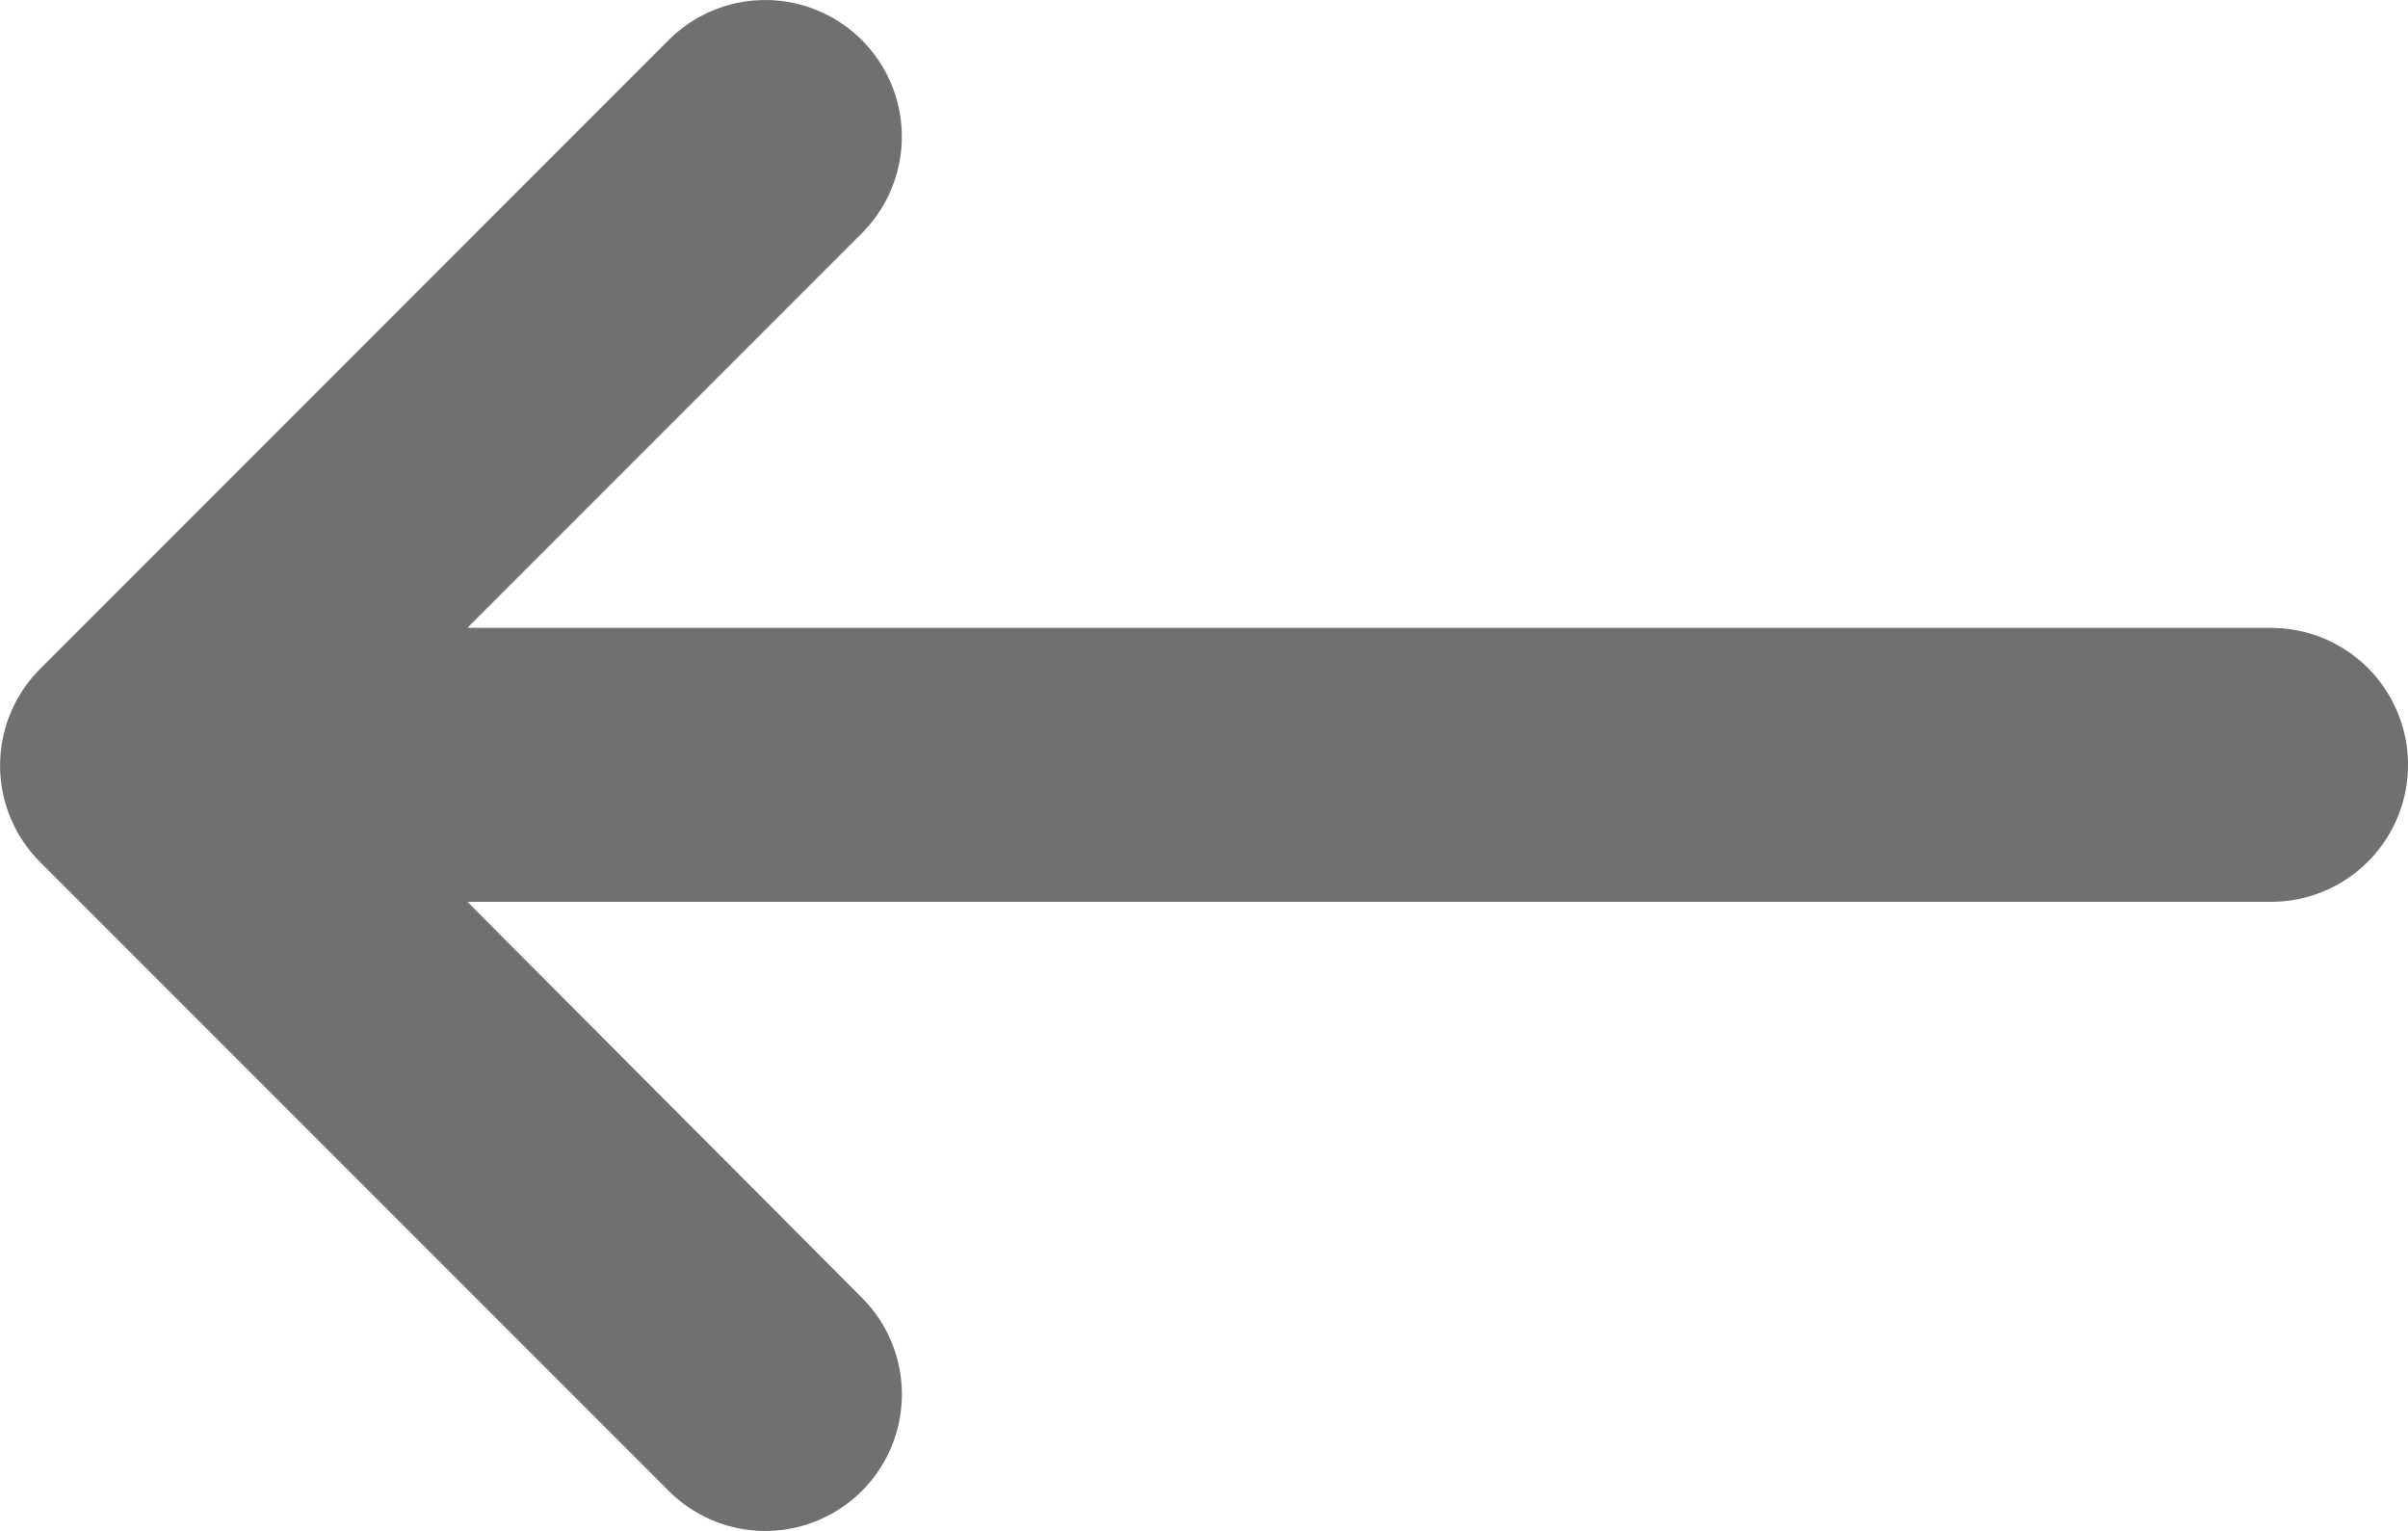 <svg xmlns="http://www.w3.org/2000/svg" width="30" height="19.067" viewBox="0 0 30 19.067">
    <path id="prefix__keyboard_backspace-24px" d="M31.711 14.236H9.24l4.914-4.914a1.7 1.7 0 0 0-2.406-2.406l-7.831 7.832a1.7 1.7 0 0 0 0 2.406l7.832 7.832a1.7 1.7 0 0 0 2.406-2.406L9.24 17.649h22.471a1.706 1.706 0 0 0 0-3.412z" transform="translate(-3.417 -6.417)" style="fill:#707070"/>
</svg>

